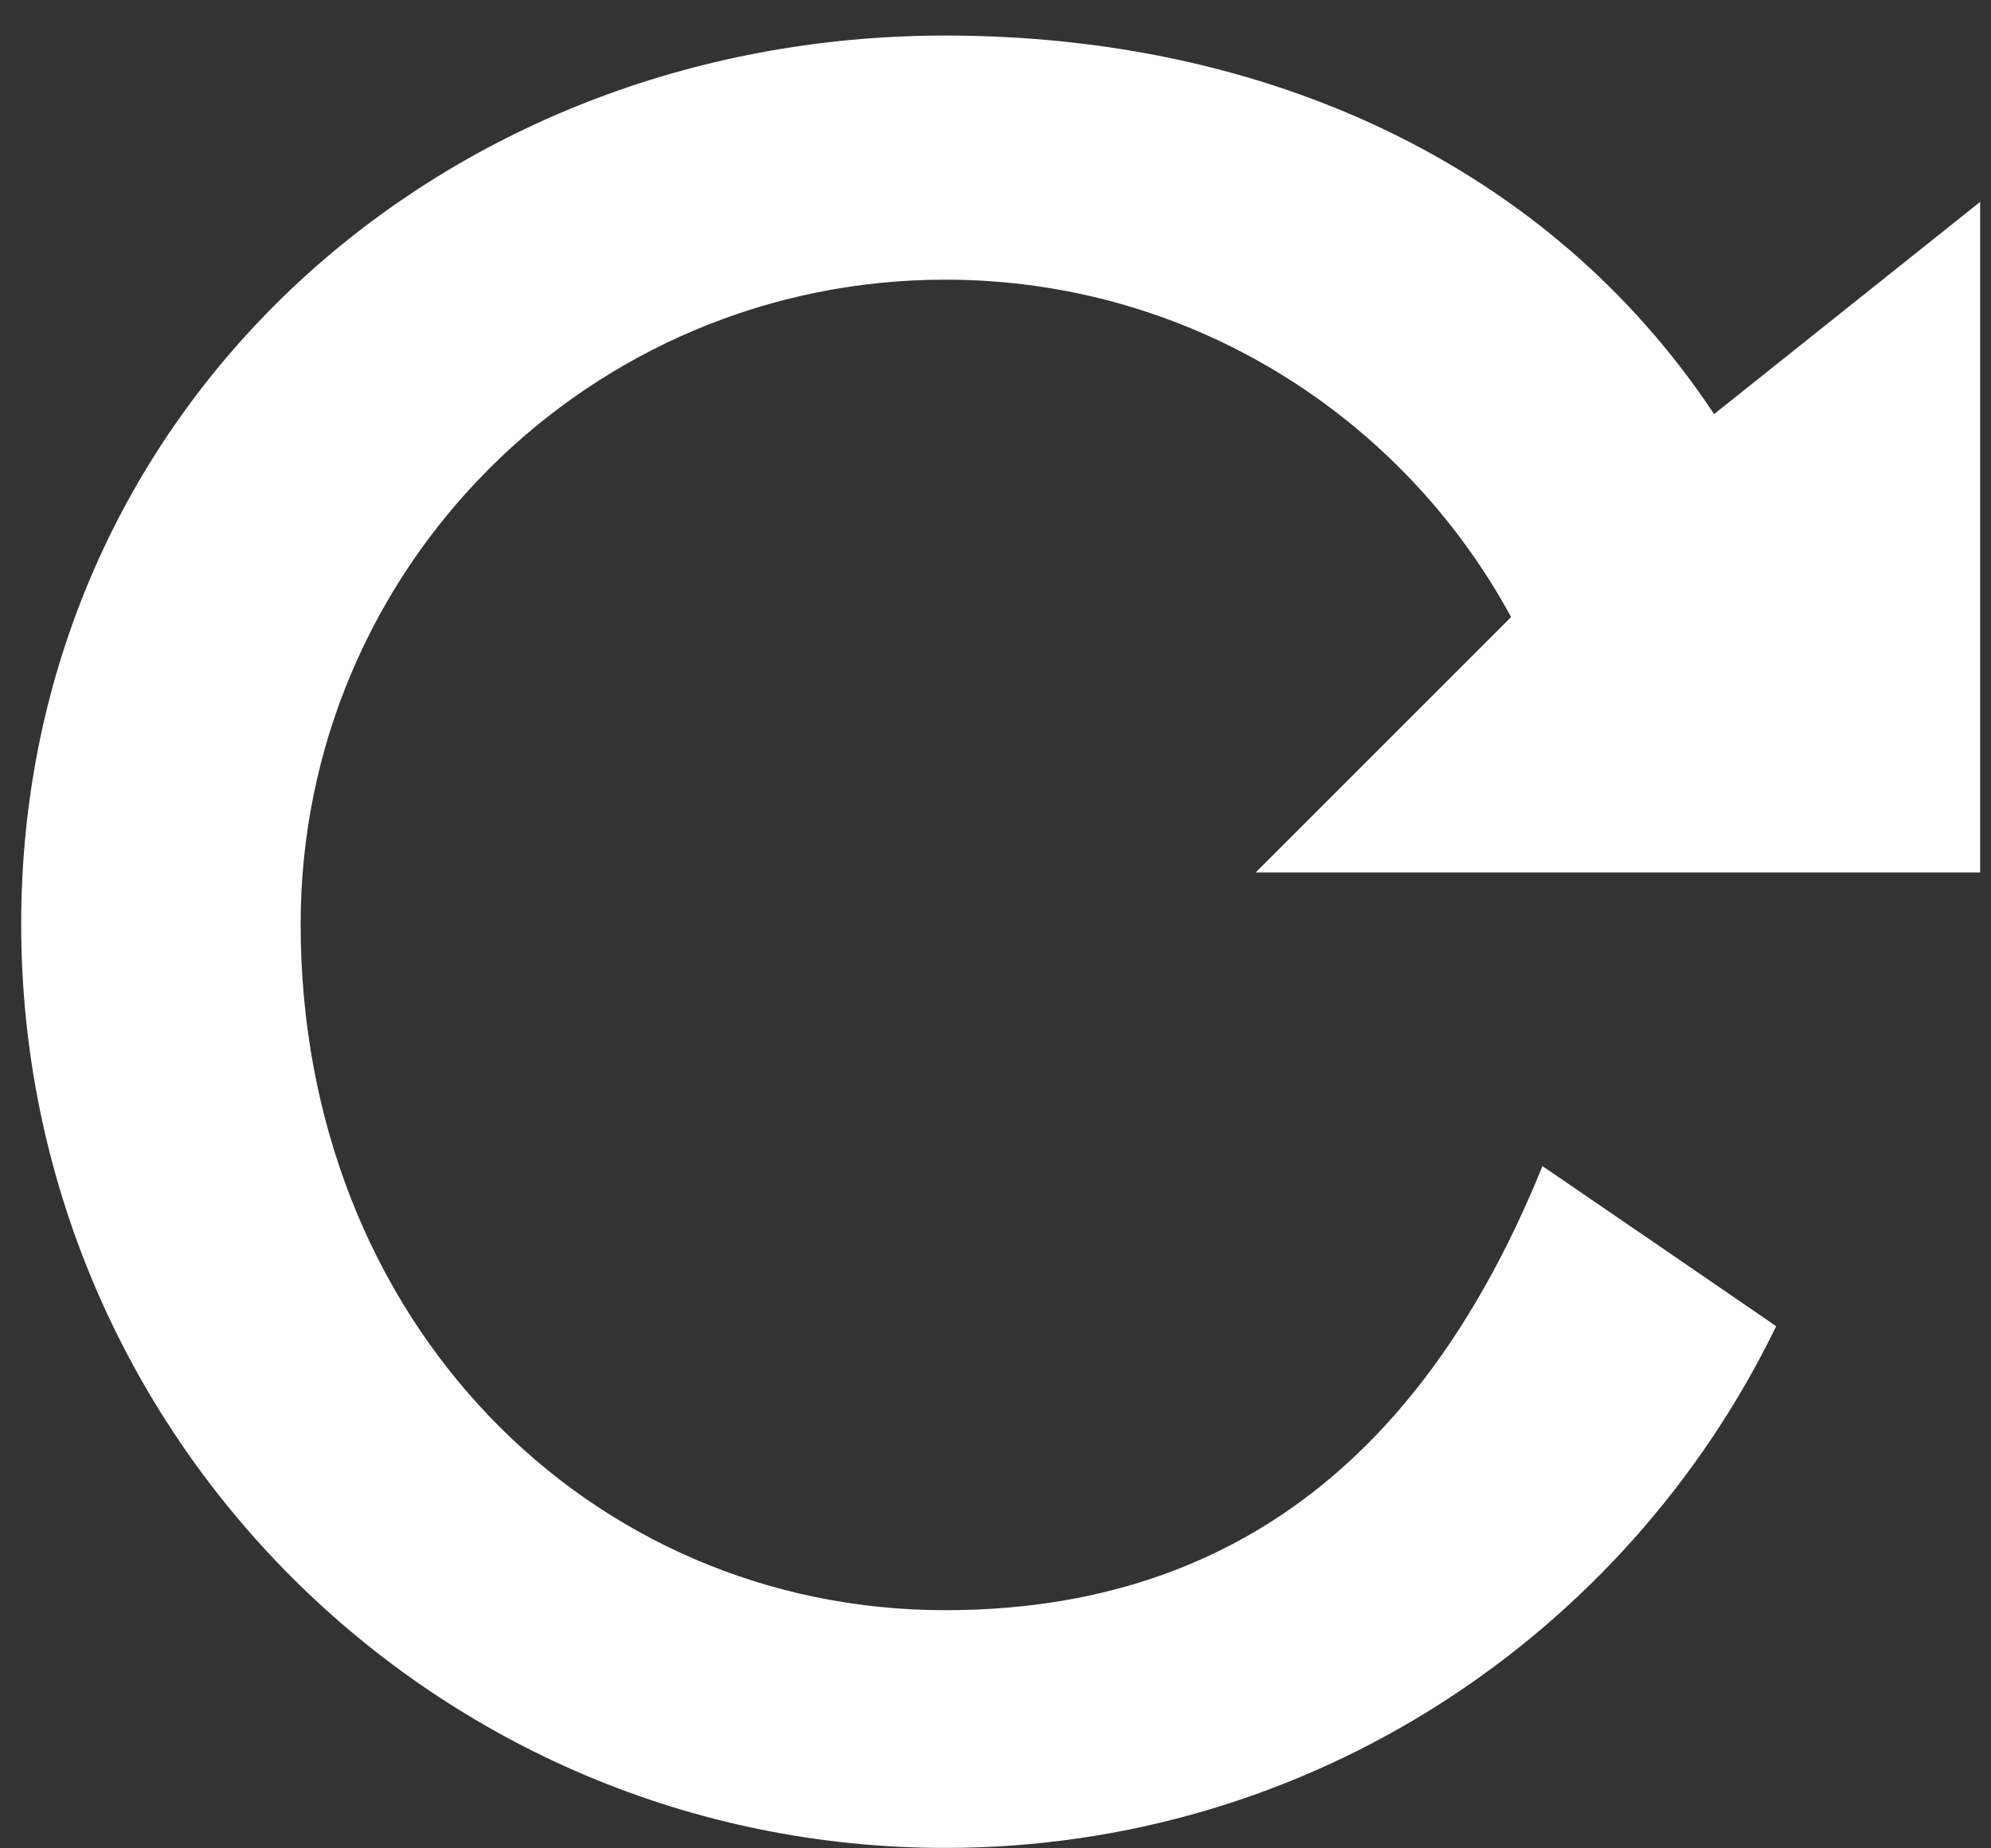 <svg width="28" height="26" viewBox="0 0 28 26" fill="none" xmlns="http://www.w3.org/2000/svg">
<rect x="0" y="0" width="28" height="26" fill="#333333" stroke="none"/>
<g clip-path="url(#clip0_29_90)">
<path fill-rule="evenodd" clip-rule="evenodd" d="M27.847 12.272H17.659L21.251 8.68C19.717 5.855 16.734 3.934 13.293 3.934C8.286 3.934 4.228 7.993 4.228 12.999C4.228 18.6 8.286 22.65 13.293 22.65C17.95 22.65 20.345 19.722 21.692 16.403C22.777 17.145 23.889 17.906 24.979 18.655C22.874 22.994 18.44 25.994 13.293 25.994C6.116 25.994 0.298 20.176 0.298 12.999C0.298 5.823 6.116 0.5 13.293 0.5C17.814 0.5 21.782 2.321 24.106 5.825L27.847 2.84V12.272Z" fill="white"/>
</g>
<defs>
<clipPath id="clip0_29_90">
<rect width="28" height="26" fill="white"/>
</clipPath>
</defs>
</svg>
